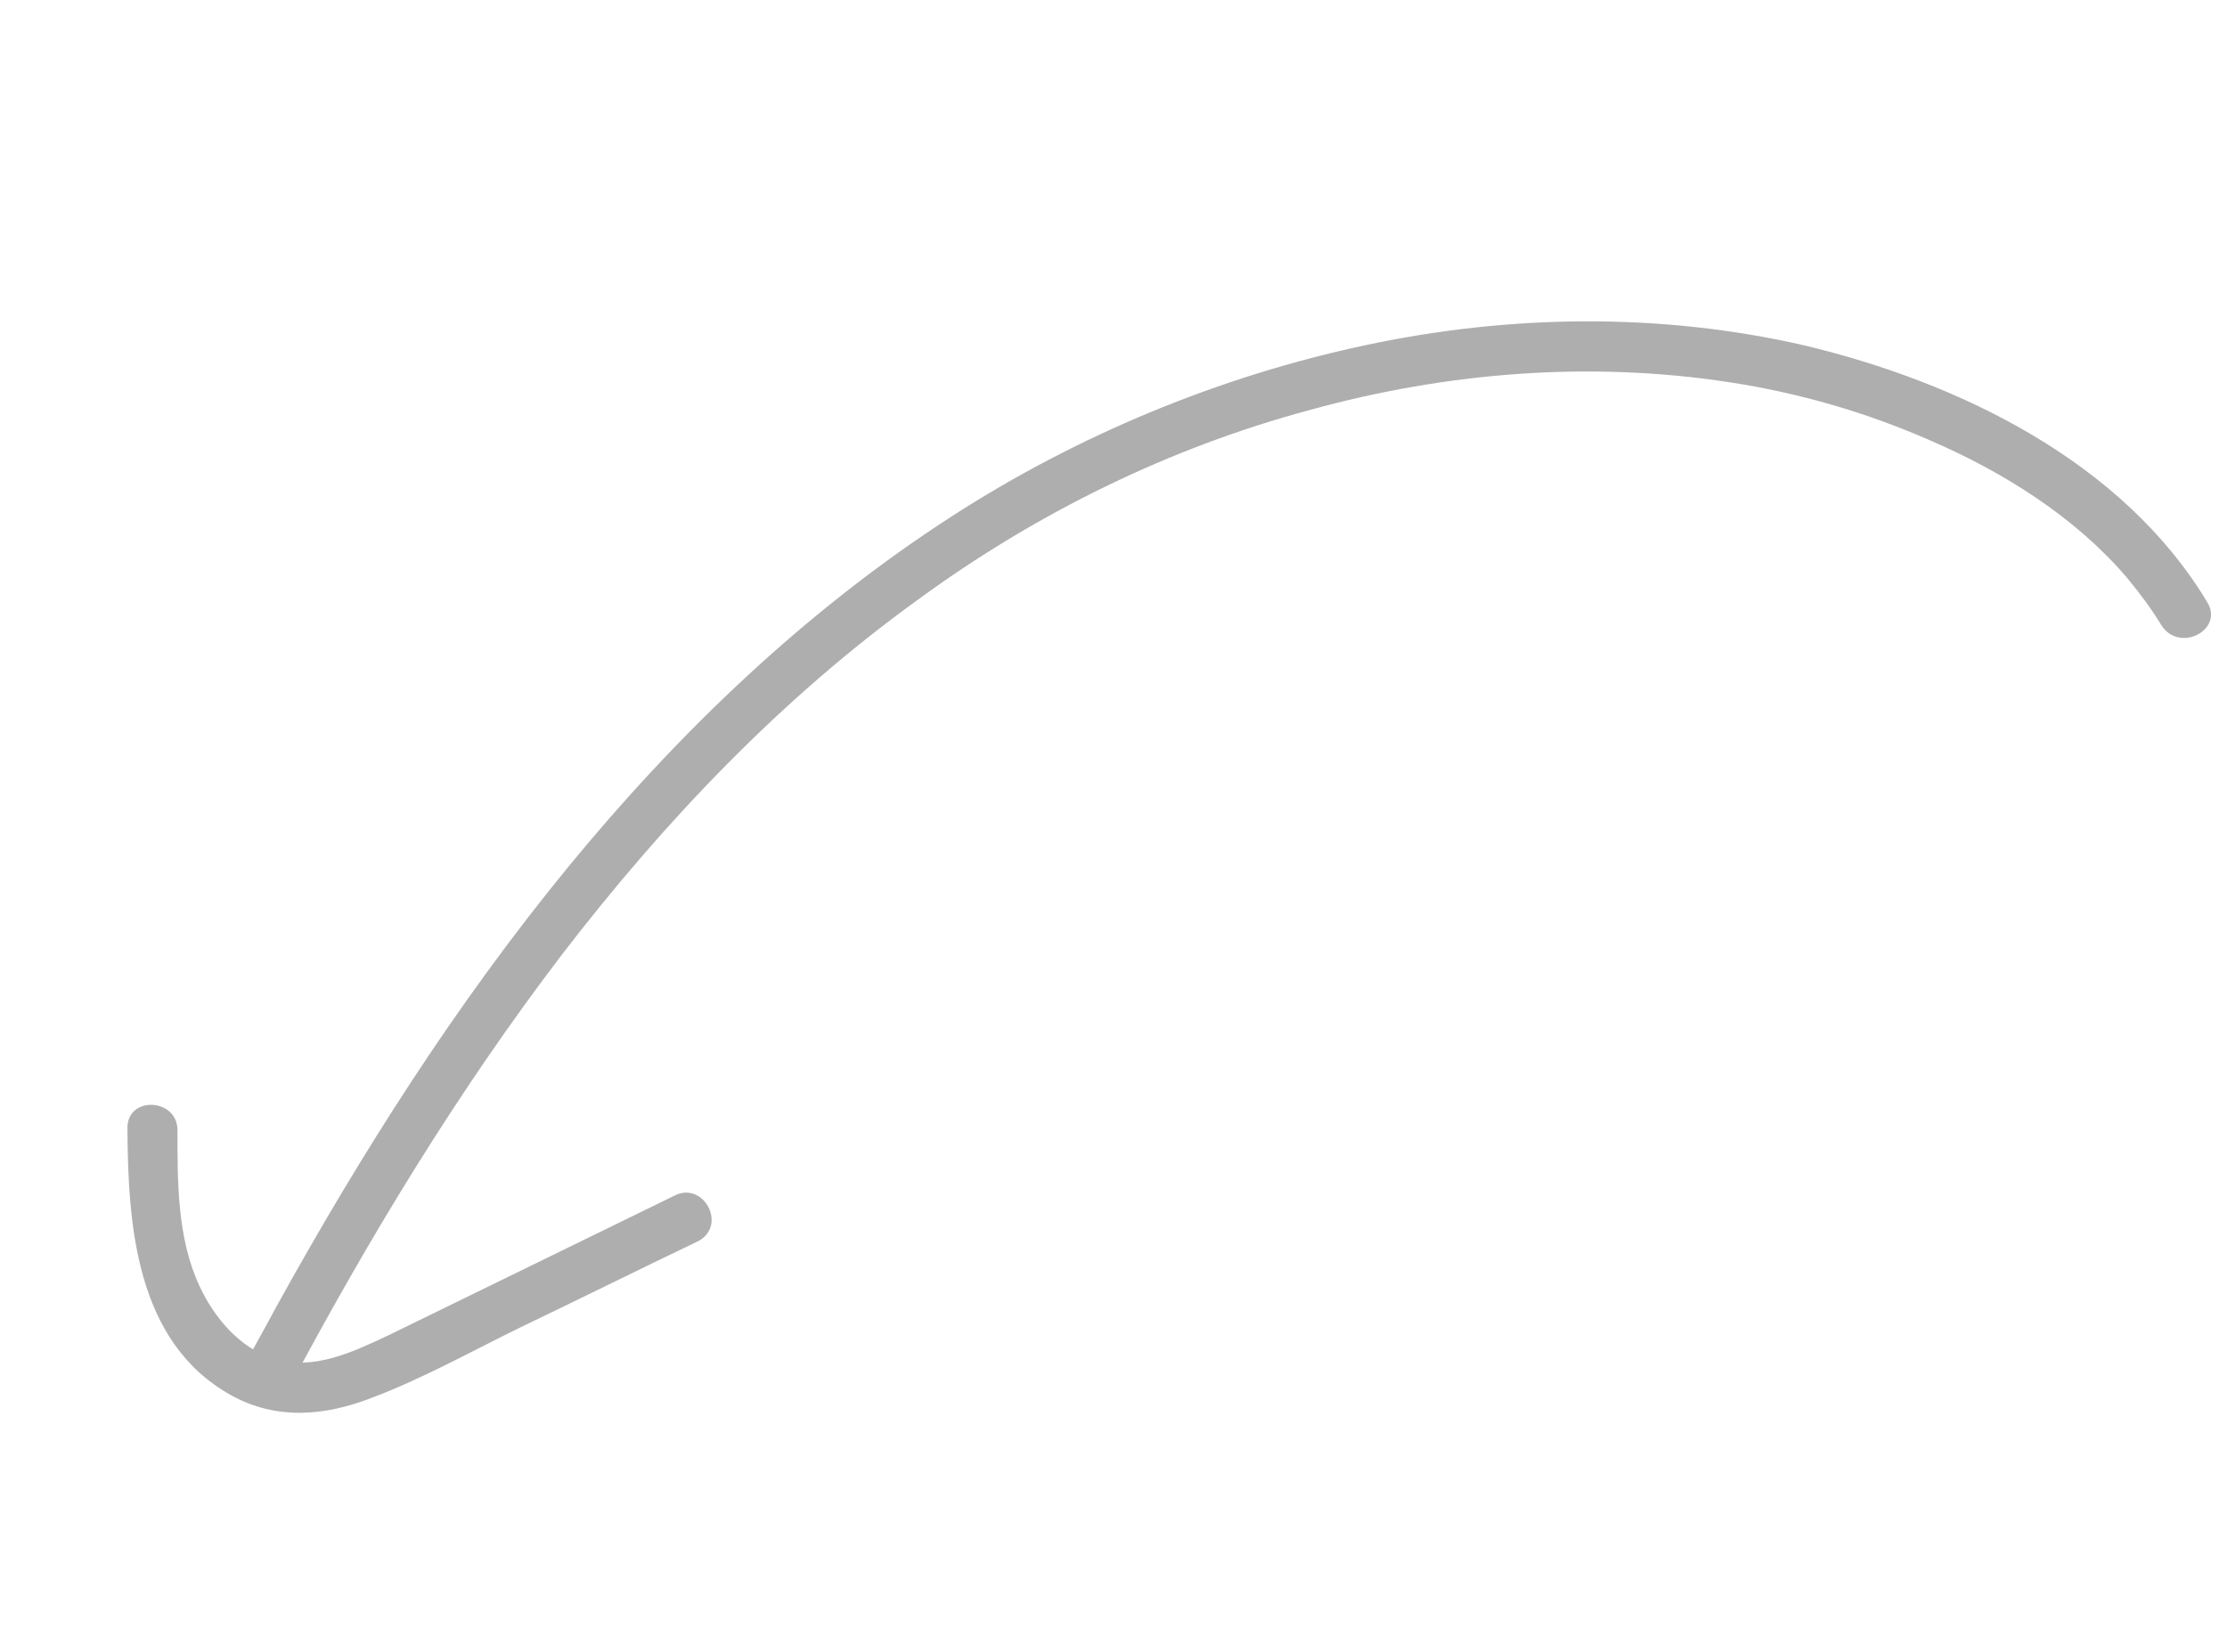 <svg width="128" height="95" viewBox="0 0 128 95" fill="none" xmlns="http://www.w3.org/2000/svg">
<g clip-path="url(#clip0_1547_4903)">
<path d="M126.865 34.62C122.003 26.532 112.611 21.988 103.728 19.862C95.421 17.953 86.757 18.071 78.4 19.862C70.044 21.654 61.939 25.016 54.724 29.672C46.291 35.113 39.014 42.099 32.664 49.835C26.239 57.677 20.793 66.241 15.898 75.099C15.308 76.203 14.668 77.334 14.079 78.437C13.194 80.092 15.644 81.6 16.528 79.945C21.168 71.223 26.282 62.772 32.291 54.891C38.202 47.193 44.959 40.093 52.817 34.435C59.558 29.508 67.185 25.745 75.273 23.574C83.102 21.41 91.335 20.734 99.416 21.978C103.418 22.588 107.305 23.718 111 25.346C115.191 27.166 119.248 29.715 122.219 33.175C122.969 34.084 123.641 34.971 124.239 35.963C125.293 37.562 127.841 36.196 126.865 34.62Z" fill="#AEAEAE"/>
<path d="M38.791 68.727C33.331 71.393 27.82 74.086 22.359 76.752C20.317 77.716 18.02 78.816 15.75 78.131C13.765 77.489 12.319 75.771 11.465 73.933C10.169 71.15 10.206 67.915 10.199 64.966C10.198 63.129 7.297 62.979 7.325 64.867C7.354 70.428 7.805 77.142 13.248 80.194C15.877 81.671 18.689 81.41 21.401 80.349C24.294 79.257 27.069 77.704 29.876 76.33C33.321 74.679 36.688 73.004 40.134 71.354C41.815 70.452 40.449 67.904 38.791 68.727Z" fill="#AEAEAE"/>
</g>
<defs>
<clipPath id="clip0_1547_4903">
<rect width="127.522" height="93.541" fill="white" transform="translate(-0.001 0.525)"/>
</clipPath>
</defs>
</svg>
